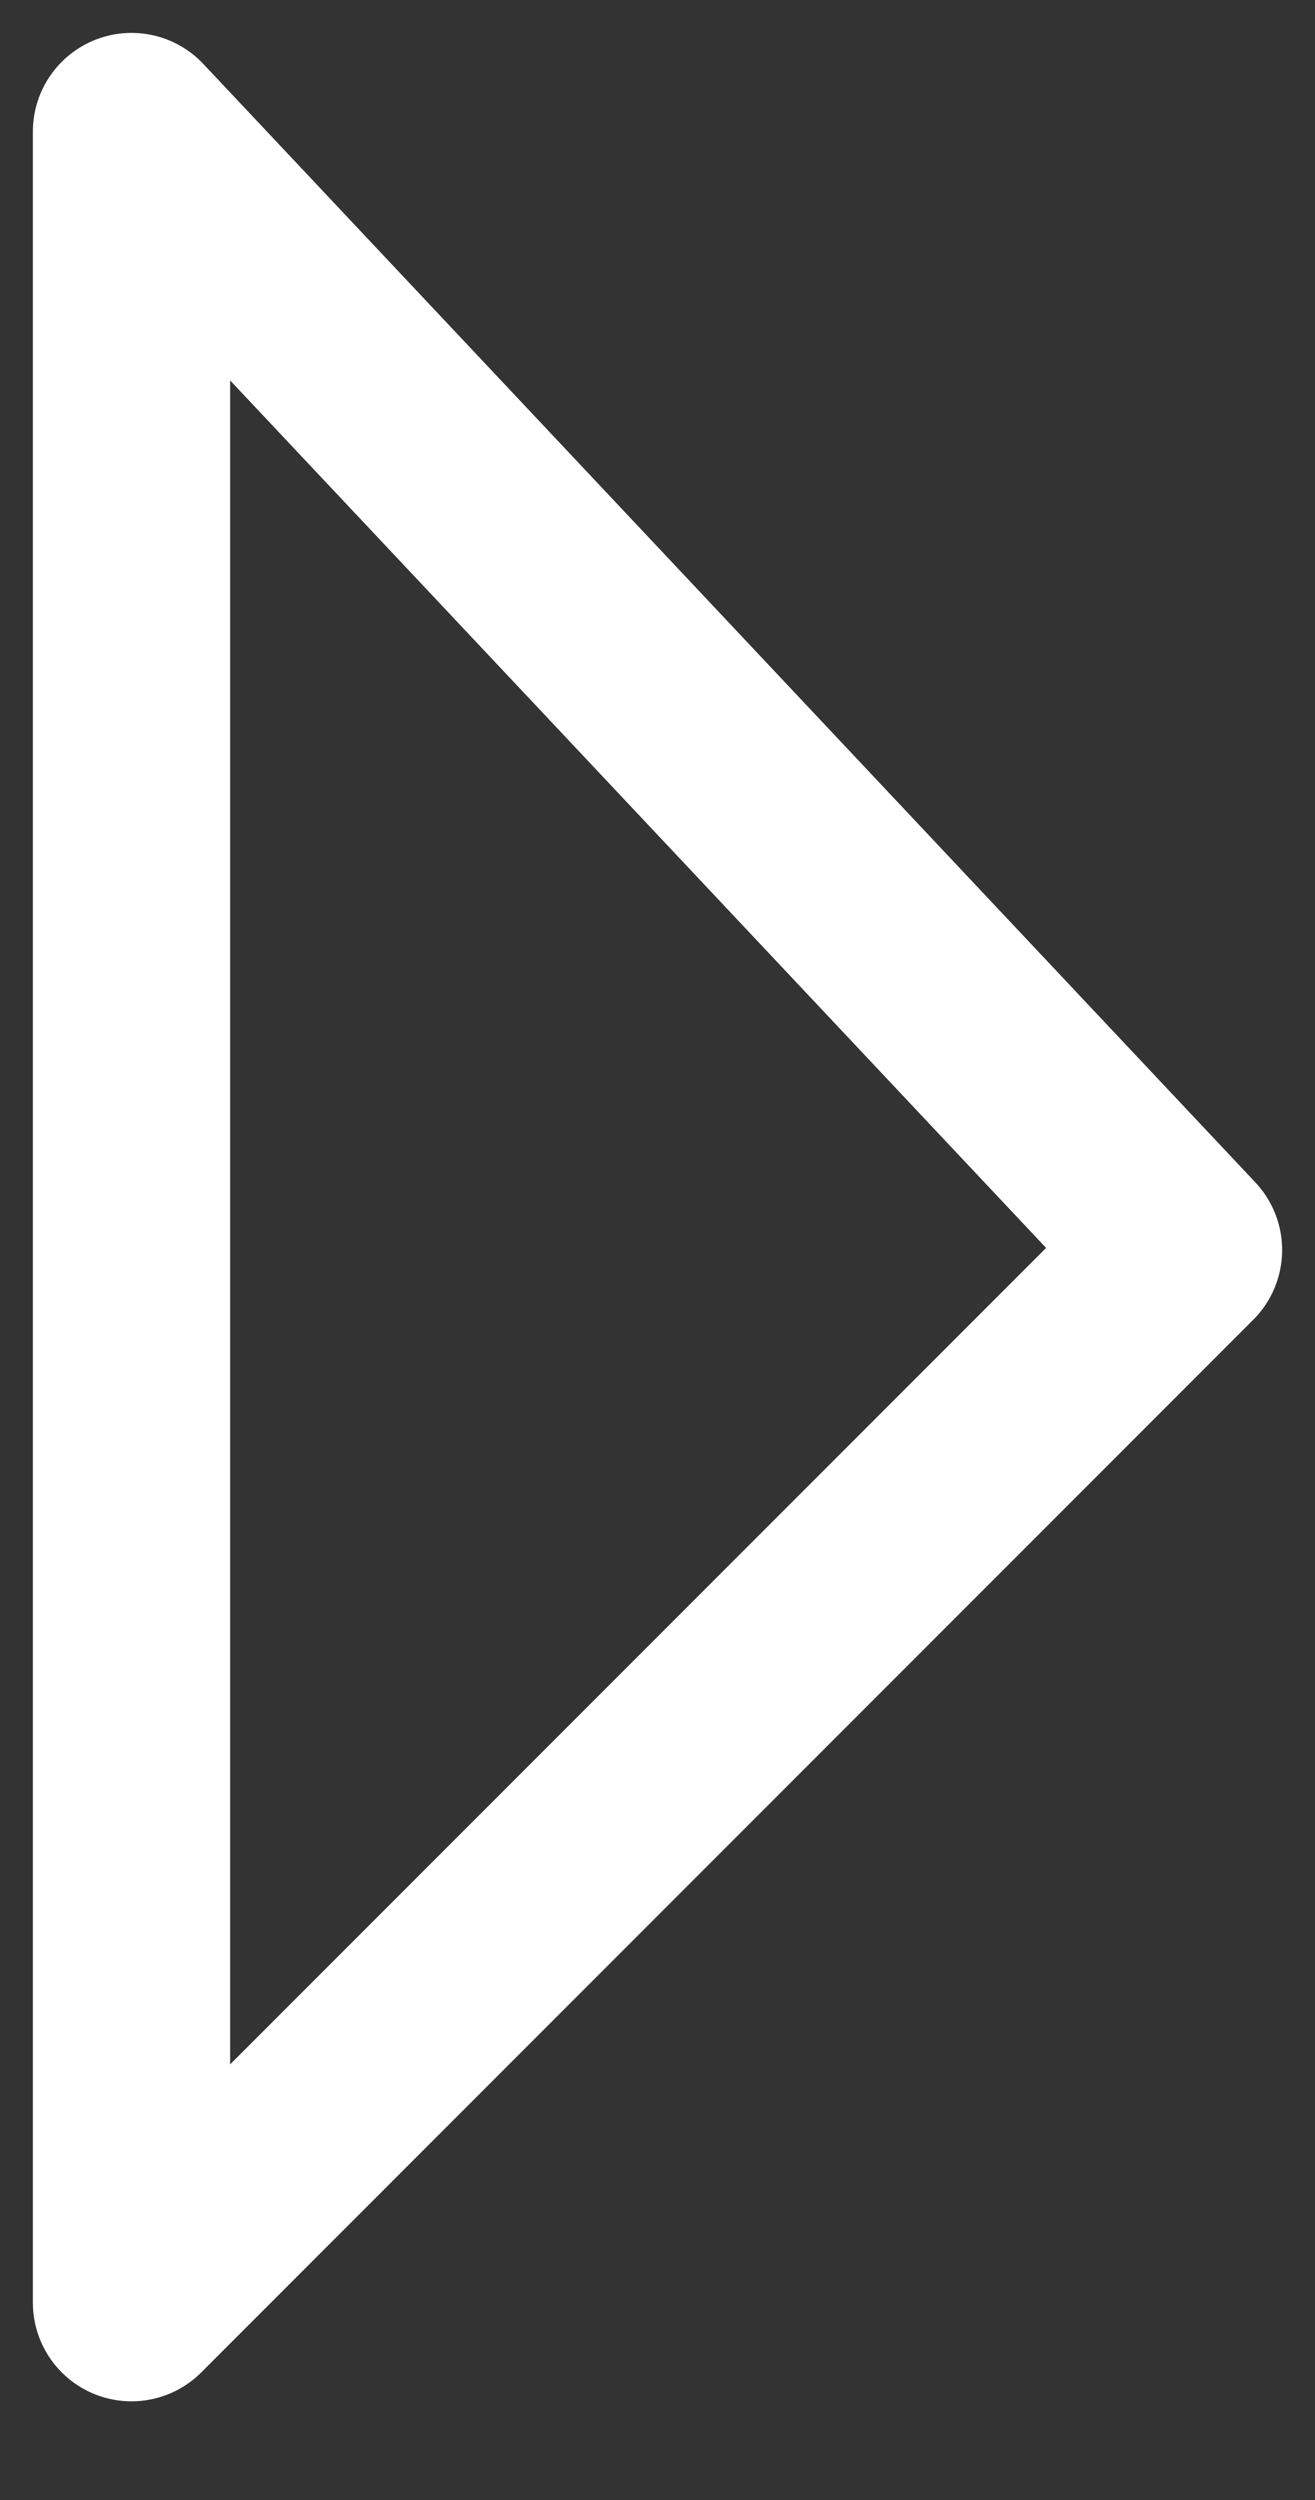 <svg width="10" height="19" viewBox="0 0 10 19" fill="none" xmlns="http://www.w3.org/2000/svg">
<rect x="0" y="0" width="10" height="19" fill="#333333" stroke="none"/>
<path d="M1 17.5V1L9 9.5L1 17.5Z" stroke="white" stroke-width="1.5" stroke-linejoin="round"/>
</svg>
